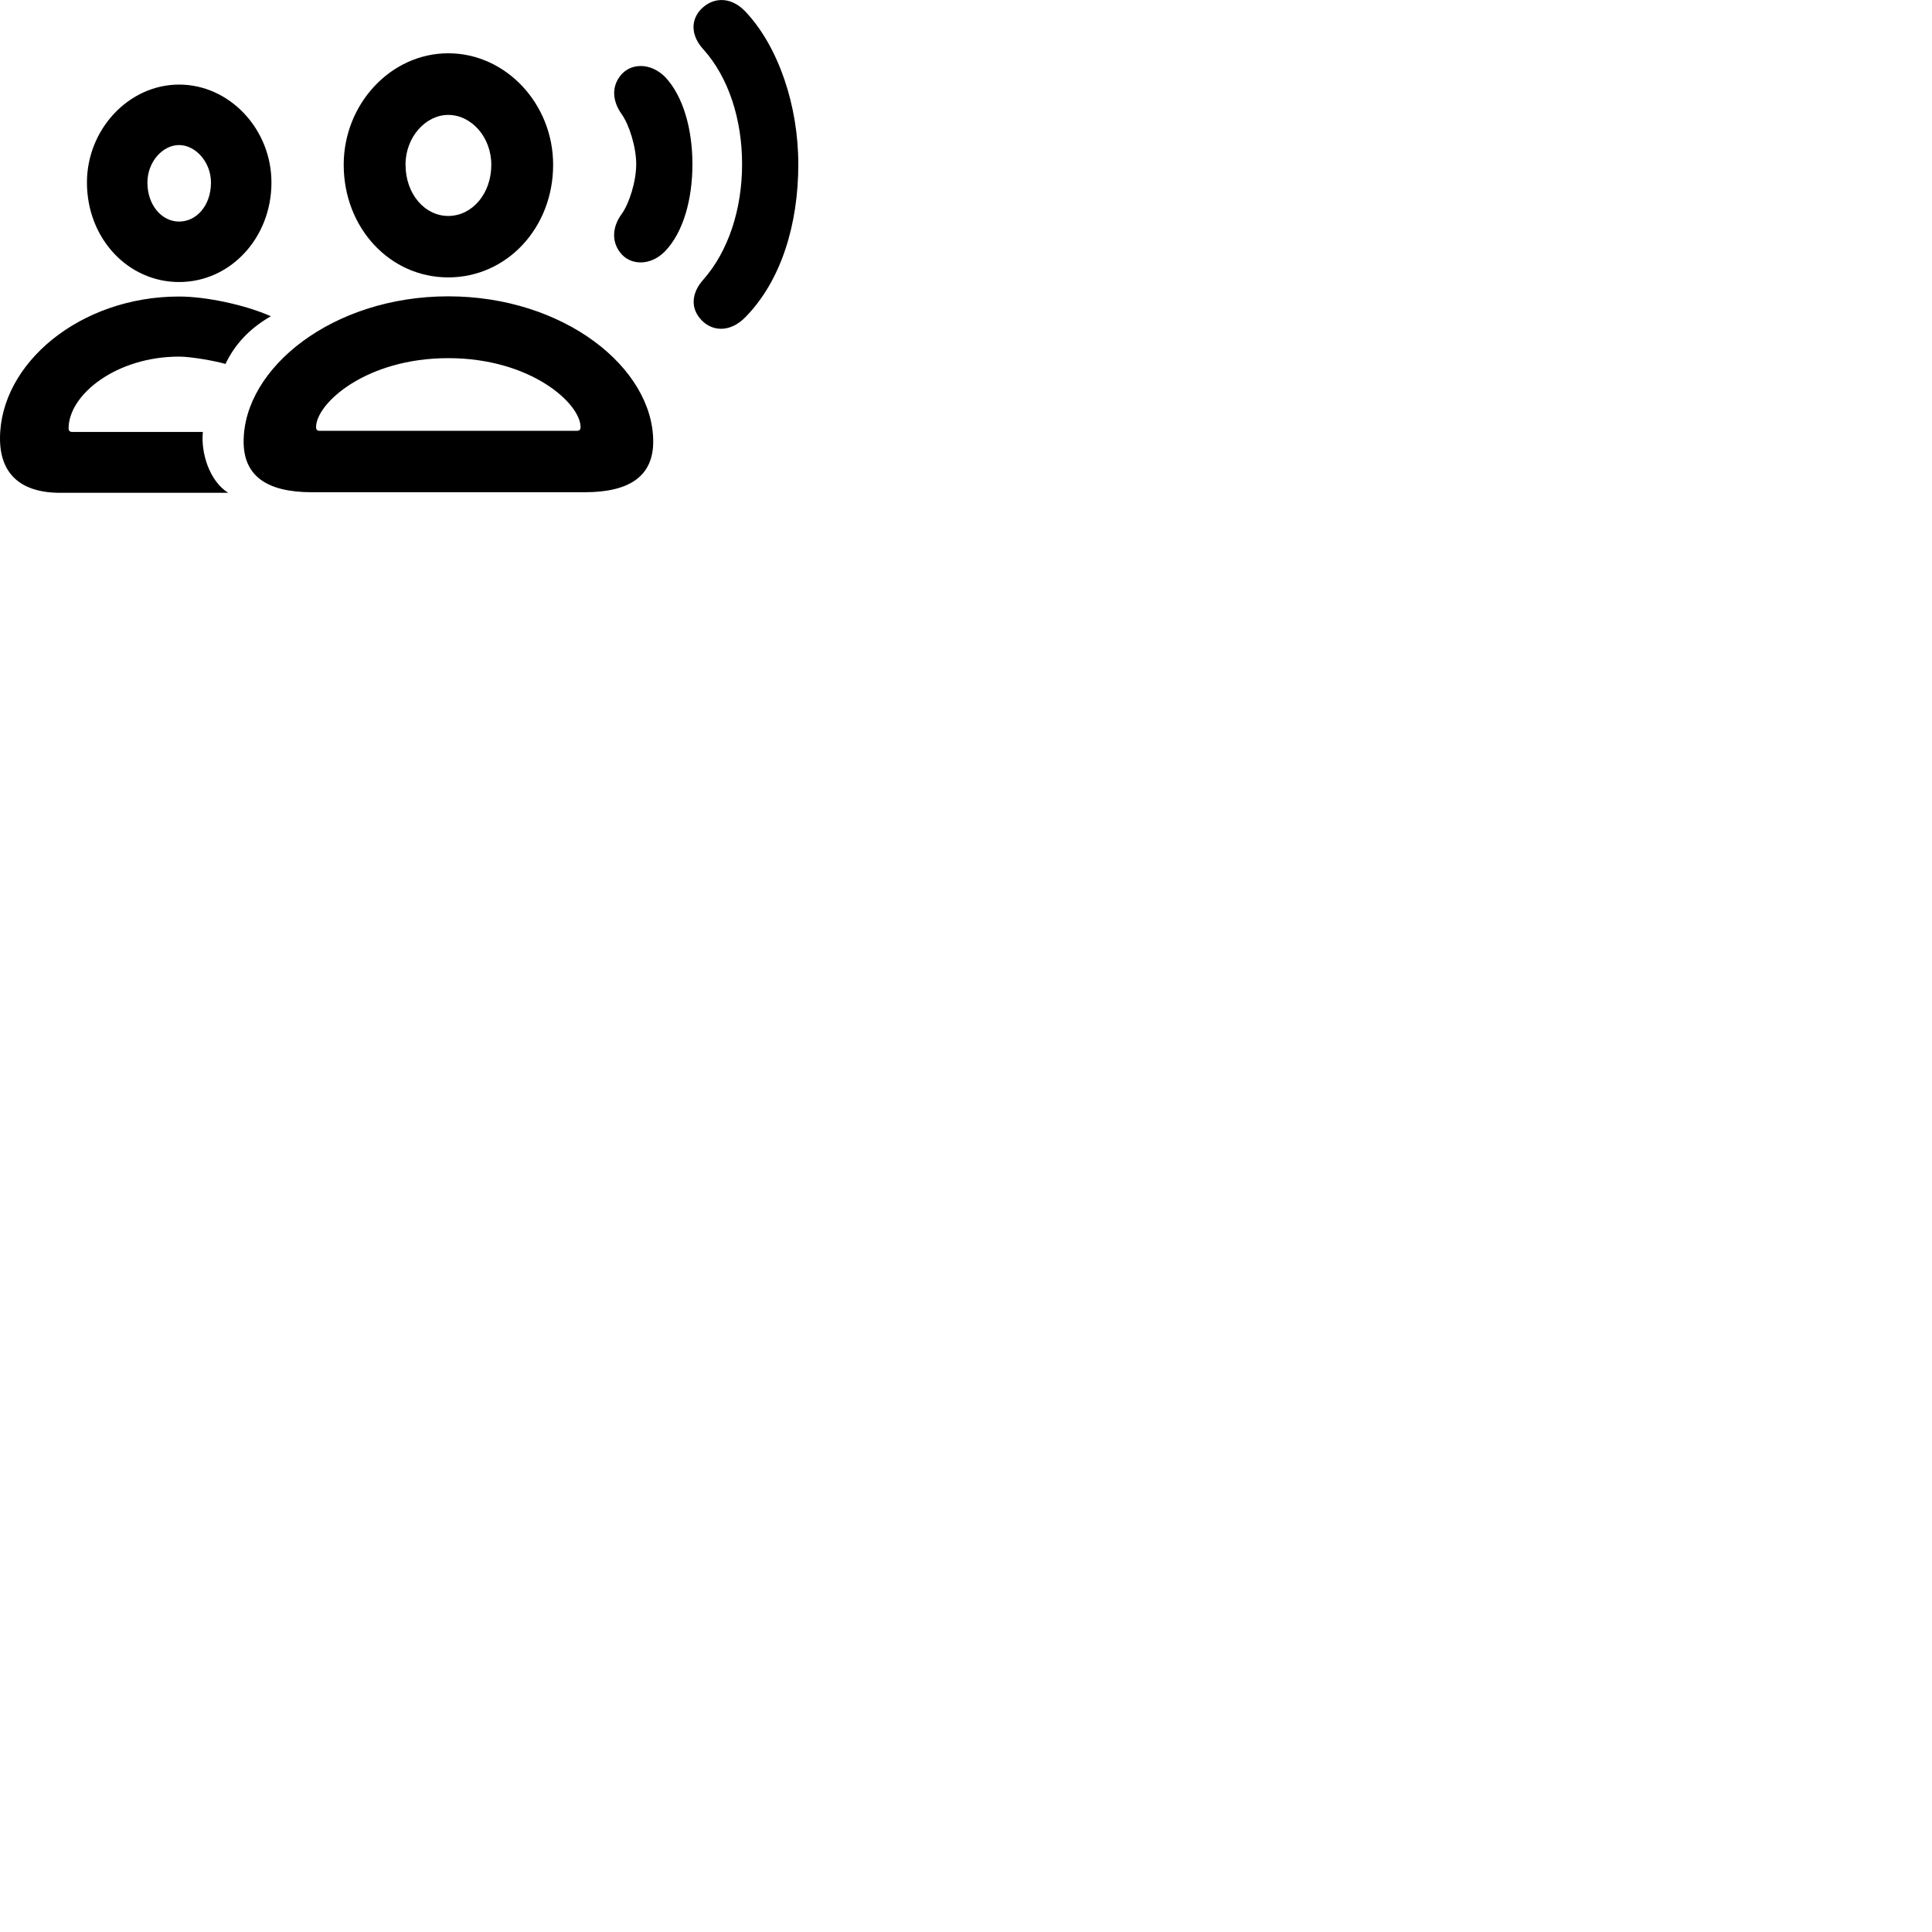 
        <svg xmlns="http://www.w3.org/2000/svg" viewBox="0 0 100 100">
            <path d="M36.22 16.468C36.78 17.158 37.76 17.268 38.6 16.398C40.45 14.498 41.32 11.588 41.32 8.498C41.32 5.458 40.29 2.418 38.6 0.618C37.78 -0.262 36.8 -0.122 36.22 0.548C35.7 1.168 35.84 1.938 36.4 2.548C37.71 3.998 38.41 6.178 38.41 8.498C38.41 10.848 37.69 13.018 36.4 14.478C35.85 15.088 35.71 15.848 36.22 16.468ZM23.2 14.358C26.24 14.358 28.63 11.788 28.63 8.528C28.63 5.378 26.19 2.758 23.2 2.758C20.23 2.758 17.79 5.378 17.79 8.528C17.79 11.788 20.17 14.358 23.2 14.358ZM32.09 13.058C32.6 13.748 33.67 13.788 34.43 12.998C35.37 12.018 35.84 10.308 35.84 8.498C35.84 6.698 35.37 4.988 34.43 3.988C33.67 3.218 32.6 3.248 32.09 3.948C31.63 4.548 31.73 5.278 32.17 5.898C32.57 6.458 32.93 7.608 32.93 8.498C32.93 9.388 32.57 10.538 32.17 11.088C31.72 11.708 31.63 12.448 32.09 13.058ZM9.27 14.598C11.93 14.598 14.05 12.308 14.05 9.448C14.05 6.678 11.88 4.378 9.27 4.378C6.66 4.378 4.5 6.698 4.5 9.448C4.5 12.338 6.62 14.598 9.27 14.598ZM23.2 11.178C22 11.178 20.99 10.058 20.99 8.518C20.99 7.098 22.03 5.948 23.2 5.948C24.4 5.948 25.43 7.098 25.43 8.528C25.43 10.038 24.43 11.178 23.2 11.178ZM9.27 11.468C8.38 11.468 7.63 10.628 7.63 9.448C7.63 8.388 8.41 7.508 9.27 7.508C10.12 7.508 10.92 8.388 10.92 9.448C10.92 10.628 10.18 11.468 9.27 11.468ZM16.15 25.478H30.26C32.61 25.478 33.81 24.628 33.81 22.858C33.81 19.038 29.19 15.338 23.2 15.338C17.23 15.338 12.61 19.038 12.61 22.858C12.61 24.628 13.8 25.478 16.15 25.478ZM3.12 25.508H11.81C10.83 24.888 10.39 23.428 10.5 22.358H3.73C3.59 22.358 3.55 22.258 3.55 22.178C3.55 20.418 6.03 18.458 9.27 18.458C9.9 18.458 11.17 18.688 11.67 18.838C12.15 17.838 12.89 17.018 14.02 16.368C12.66 15.768 10.65 15.348 9.27 15.348C4.14 15.348 0 18.818 0 22.698C0 24.488 1.03 25.508 3.12 25.508ZM16.53 22.298C16.39 22.298 16.36 22.198 16.36 22.108C16.36 20.888 18.93 18.538 23.2 18.538C27.48 18.538 30.05 20.888 30.05 22.108C30.05 22.198 30.02 22.298 29.87 22.298Z" />
        </svg>
    